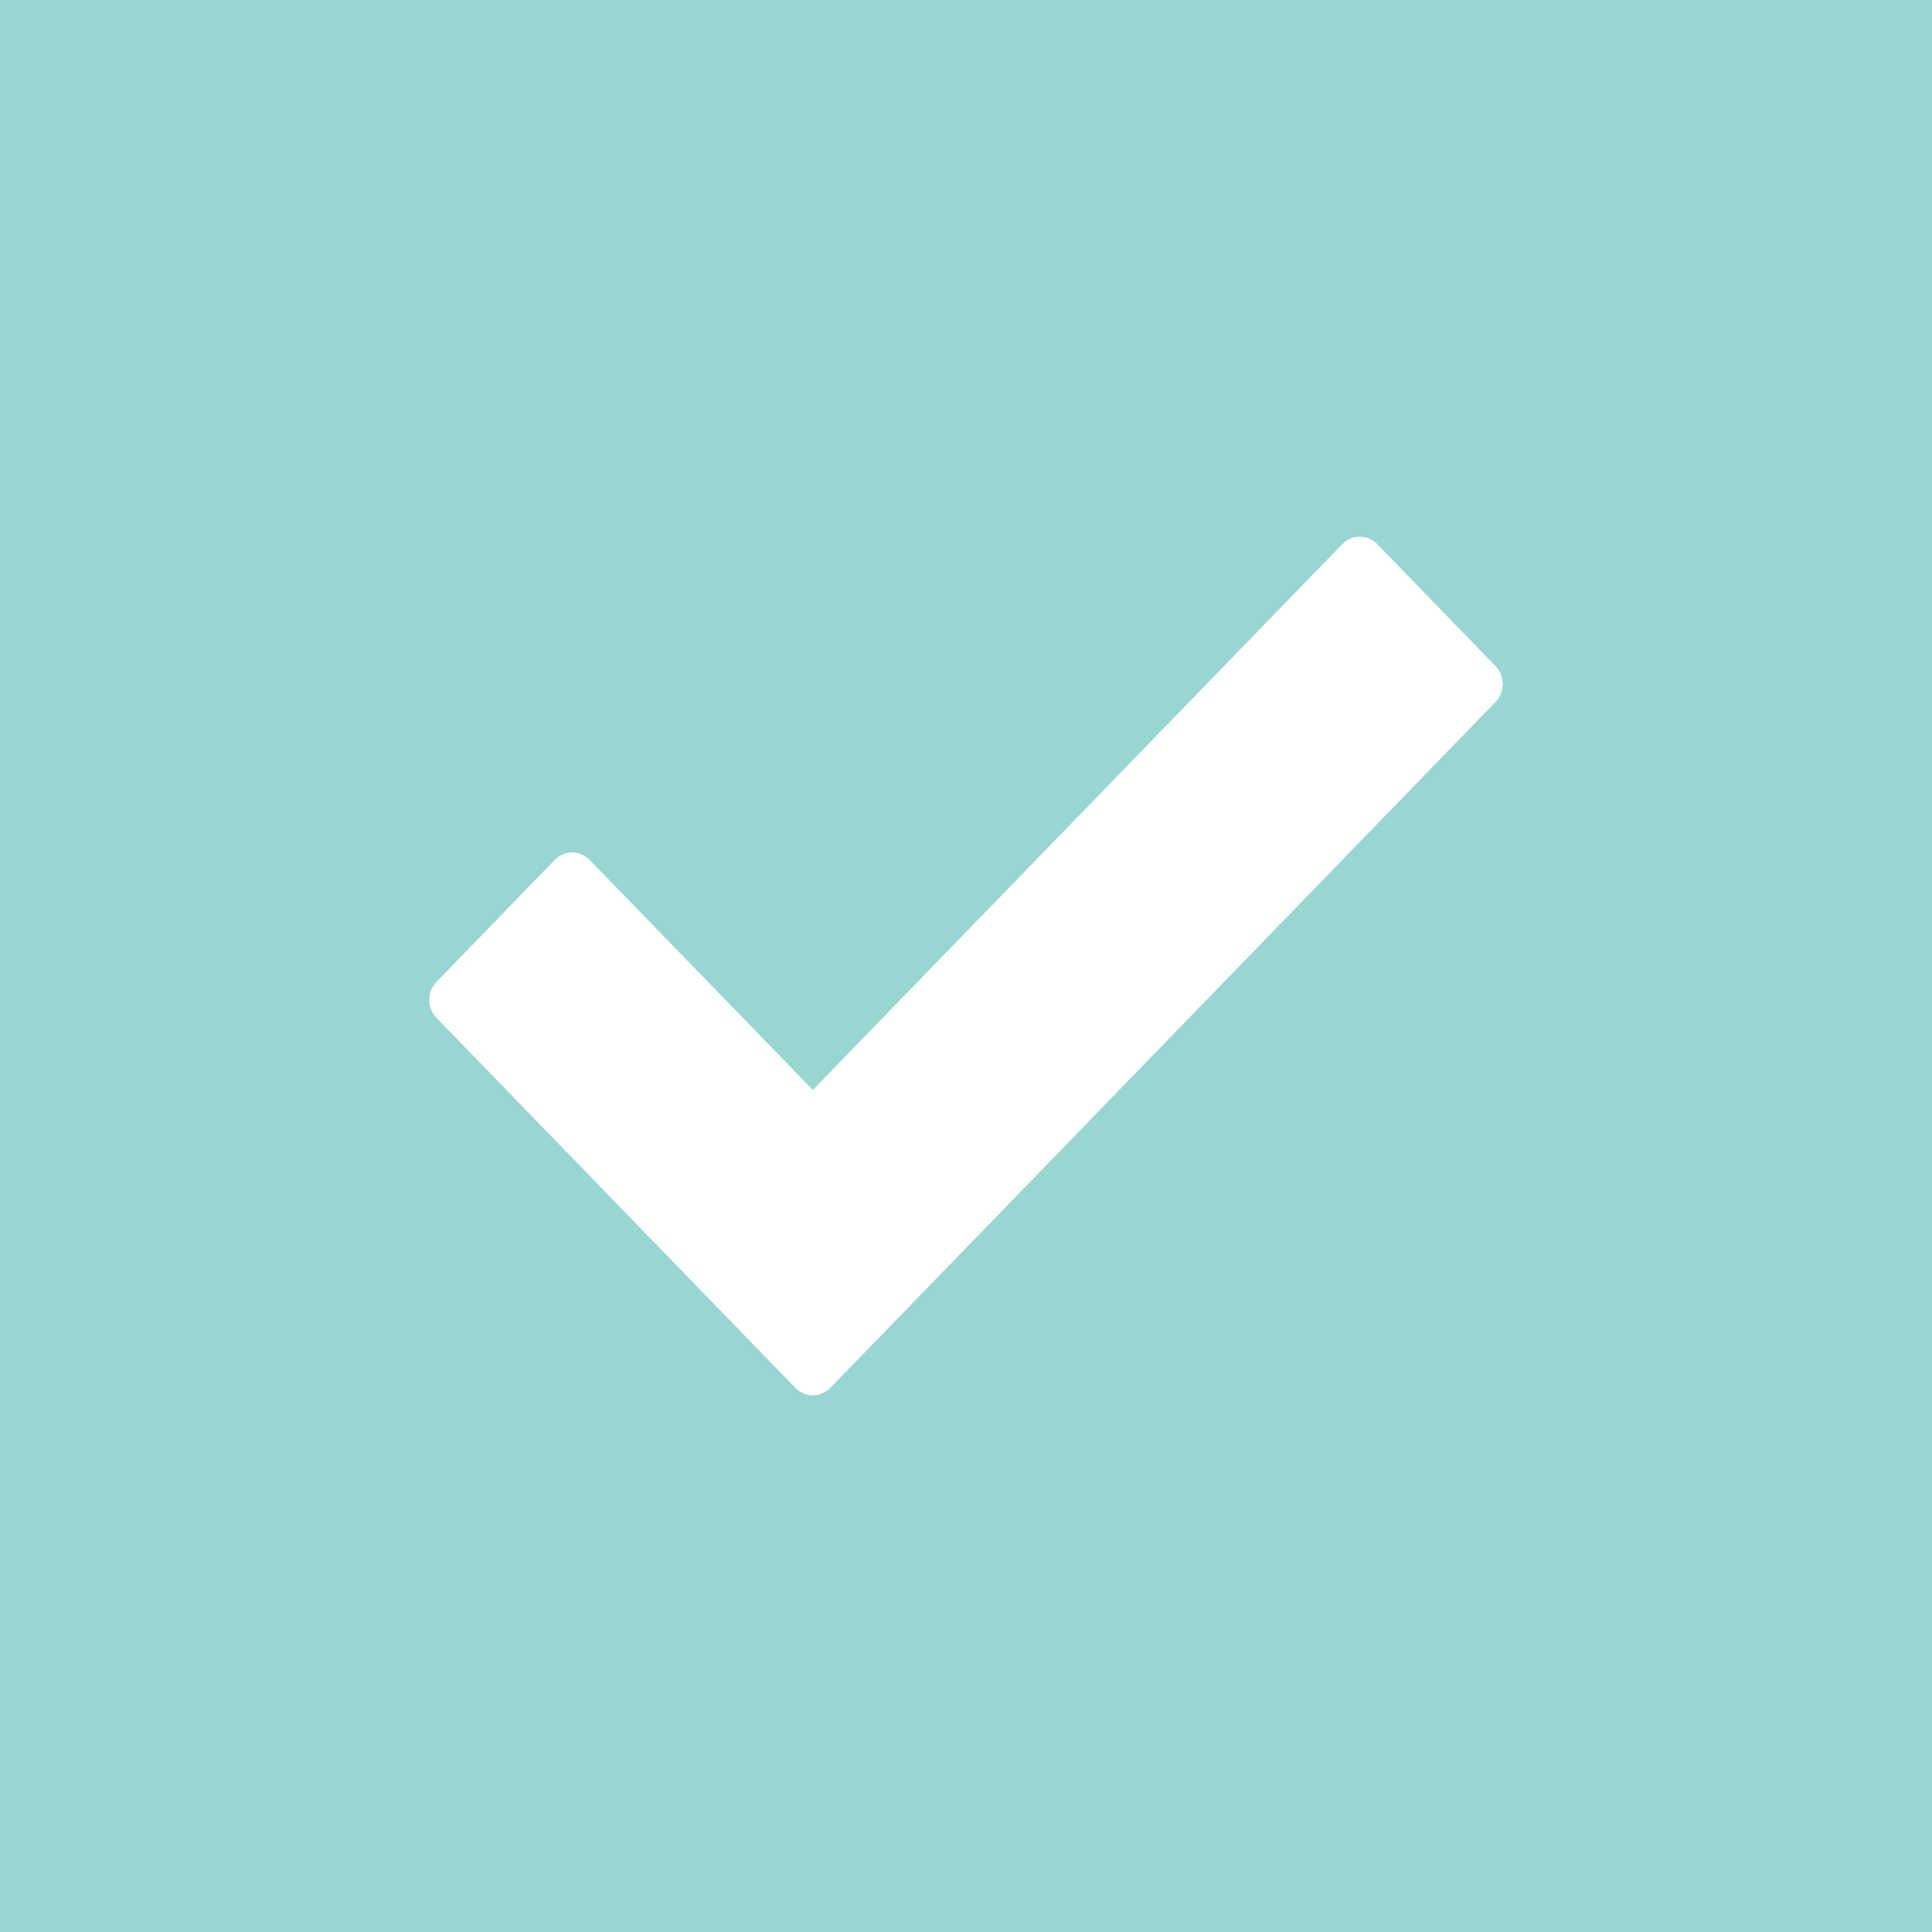 <?xml version="1.0" encoding="UTF-8" standalone="no"?>
<svg width="18px" height="18px" viewBox="0 0 18 18" version="1.1" xmlns="http://www.w3.org/2000/svg" xmlns:xlink="http://www.w3.org/1999/xlink">
    <!-- Generator: Sketch 39.1 (31720) - http://www.bohemiancoding.com/sketch -->
    <title>Combined Shape</title>
    <desc>Created with Sketch.</desc>
    <defs></defs>
    <g id="Work" stroke="none" stroke-width="1" fill="none" fill-rule="evenodd">
        <g id="Ui-Kit" transform="translate(-538, -245)" fill="#9AD6D1">
            <path d="M538,245 L556,245 L556,263 L538,263 L538,245 L538,245 Z M550.832,250.07 C550.742,249.977 550.596,249.977 550.506,250.07 L545.573,255.155 L543.494,253.012 C543.404,252.919 543.258,252.919 543.168,253.012 L542.068,254.147 C541.977,254.24 541.977,254.39 542.068,254.484 L545.41,257.93 C545.5,258.023 545.646,258.023 545.736,257.93 L546.837,256.795 L551.932,251.541 C552.023,251.448 552.023,251.298 551.932,251.205 L550.832,250.07 L550.832,250.07 Z" id="Combined-Shape"></path>
        </g>
    </g>
</svg>
